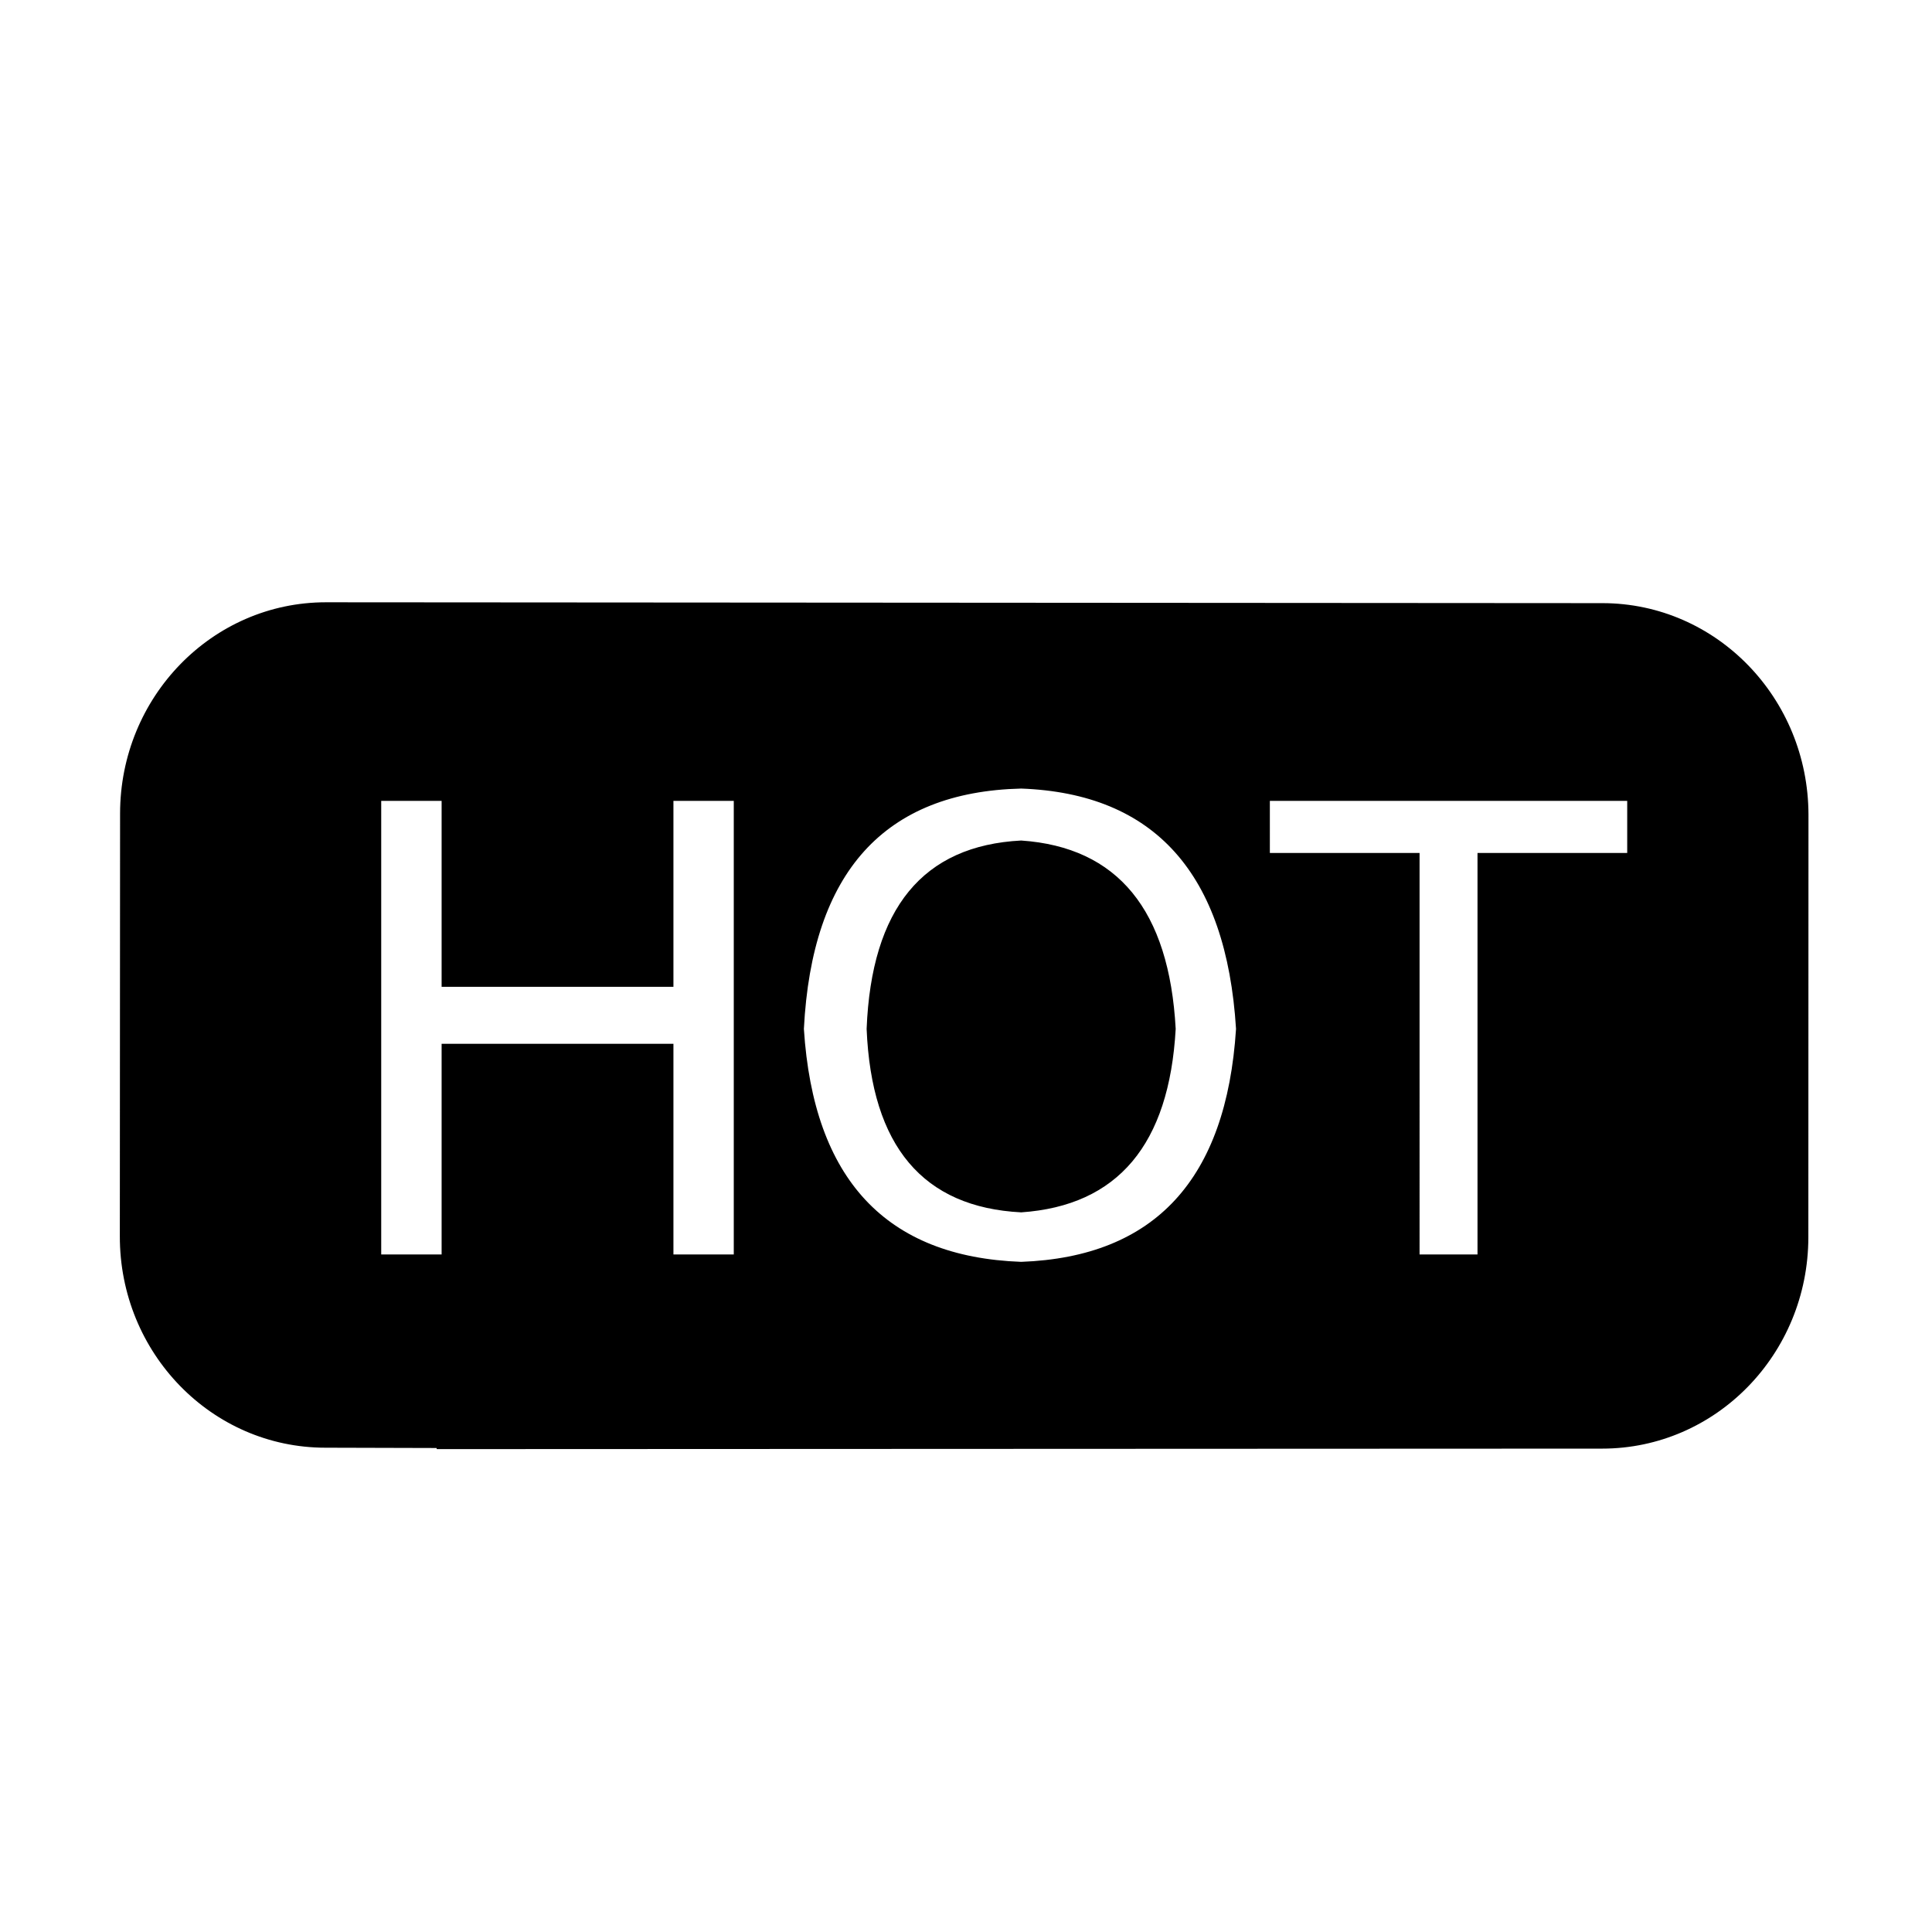 <?xml version="1.0" standalone="no"?><!DOCTYPE svg PUBLIC "-//W3C//DTD SVG 1.1//EN" "http://www.w3.org/Graphics/SVG/1.1/DTD/svg11.dtd"><svg t="1584354078835" class="icon" viewBox="0 0 1024 1024" version="1.1" xmlns="http://www.w3.org/2000/svg" p-id="16187" xmlns:xlink="http://www.w3.org/1999/xlink" width="200" height="200"><defs><style type="text/css"></style></defs><path d="M541.251 445.493c-52.072 2.676-79.379 35.891-81.922 99.845 2.576 62.189 29.85 94.559 81.922 97.235 51.182-3.524 78.457-35.893 81.89-97.235C619.708 482.3 592.431 449.017 541.251 445.493L541.251 445.493zM849.358 319.677l-676.615-0.456c-60.21 0-109.071 50.118-109.103 111.982l-0.128 224.029c-0.095 61.864 48.639 112.082 108.976 112.082l58.875 0.162 0.159 0.586 617.646-0.261c60.273 0 109.198-50.052 109.294-111.981l0.064-224.031C958.397 369.892 909.662 319.742 849.358 319.677L849.358 319.677zM388.914 664.889 356.933 664.889 356.933 553.234 234.065 553.234l0 111.655-32.013 0L202.052 424.481l32.013 0 0 98.539L356.933 523.02 356.933 424.481l31.981 0L388.914 664.889 388.914 664.889zM541.251 668.805c-71.654-2.611-110.057-43.724-115.174-123.467 4.26-83.171 42.694-125.621 115.174-127.383 70.796 2.609 108.752 45.094 113.87 127.383C650.003 625.082 612.079 666.195 541.251 668.805L541.251 668.805zM862.456 452.085l-79.348 0 0 212.805-30.709 0L752.399 452.085l-79.348 0L673.05 424.481 862.456 424.481 862.456 452.085 862.456 452.085zM862.456 452.085" p-id="16188"></path></svg>